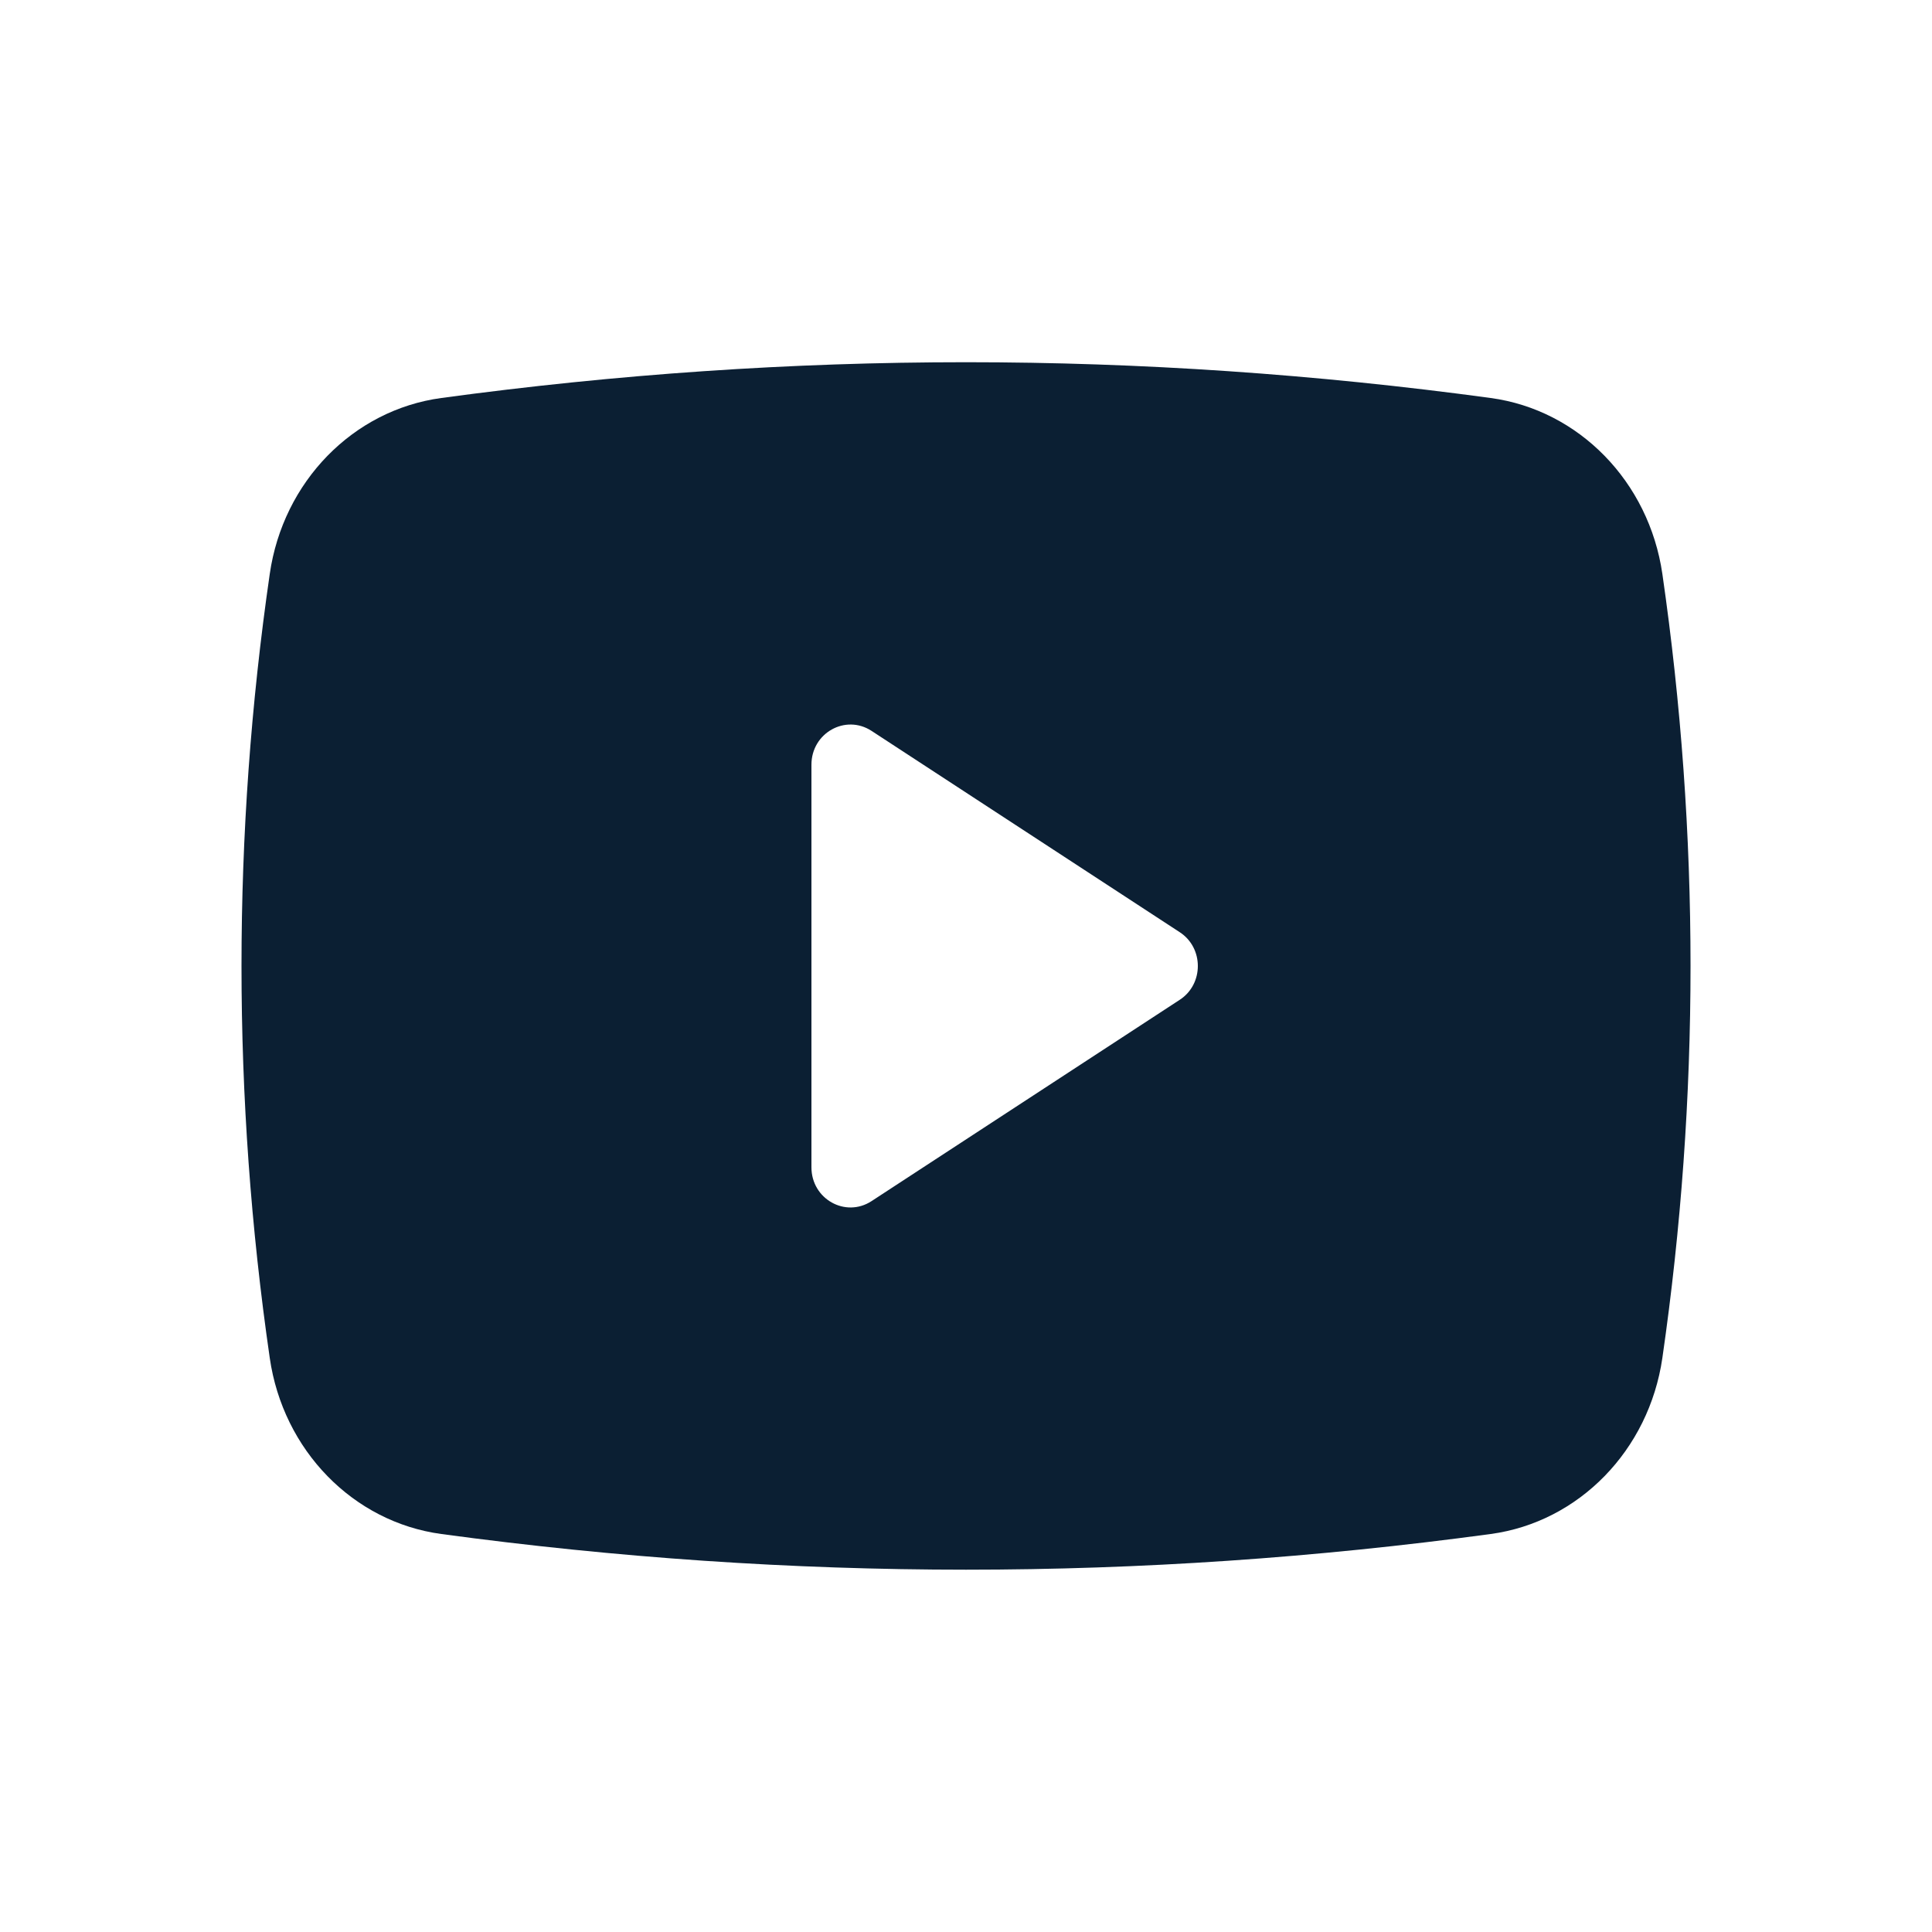 <svg width="16" height="16" viewBox="0 0 16 16" fill="none" xmlns="http://www.w3.org/2000/svg">
<path fill-rule="evenodd" clip-rule="evenodd" d="M3.655 3.296C2.924 3.395 2.344 3.989 2.234 4.753C1.922 6.905 1.922 9.094 2.234 11.246C2.344 12.01 2.924 12.605 3.655 12.704C6.562 13.098 9.438 13.098 12.345 12.704C13.076 12.605 13.656 12.01 13.767 11.246C14.078 9.094 14.078 6.905 13.767 4.753C13.656 3.989 13.076 3.395 12.345 3.296C9.438 2.901 6.562 2.901 3.655 3.296ZM6.72 6.333V9.667C6.72 9.93 7.002 10.088 7.218 9.947L9.77 8.28C9.97 8.15 9.97 7.85 9.77 7.72L7.218 6.053C7.002 5.912 6.72 6.07 6.72 6.333Z" fill="#0B1F33"/>
</svg>
